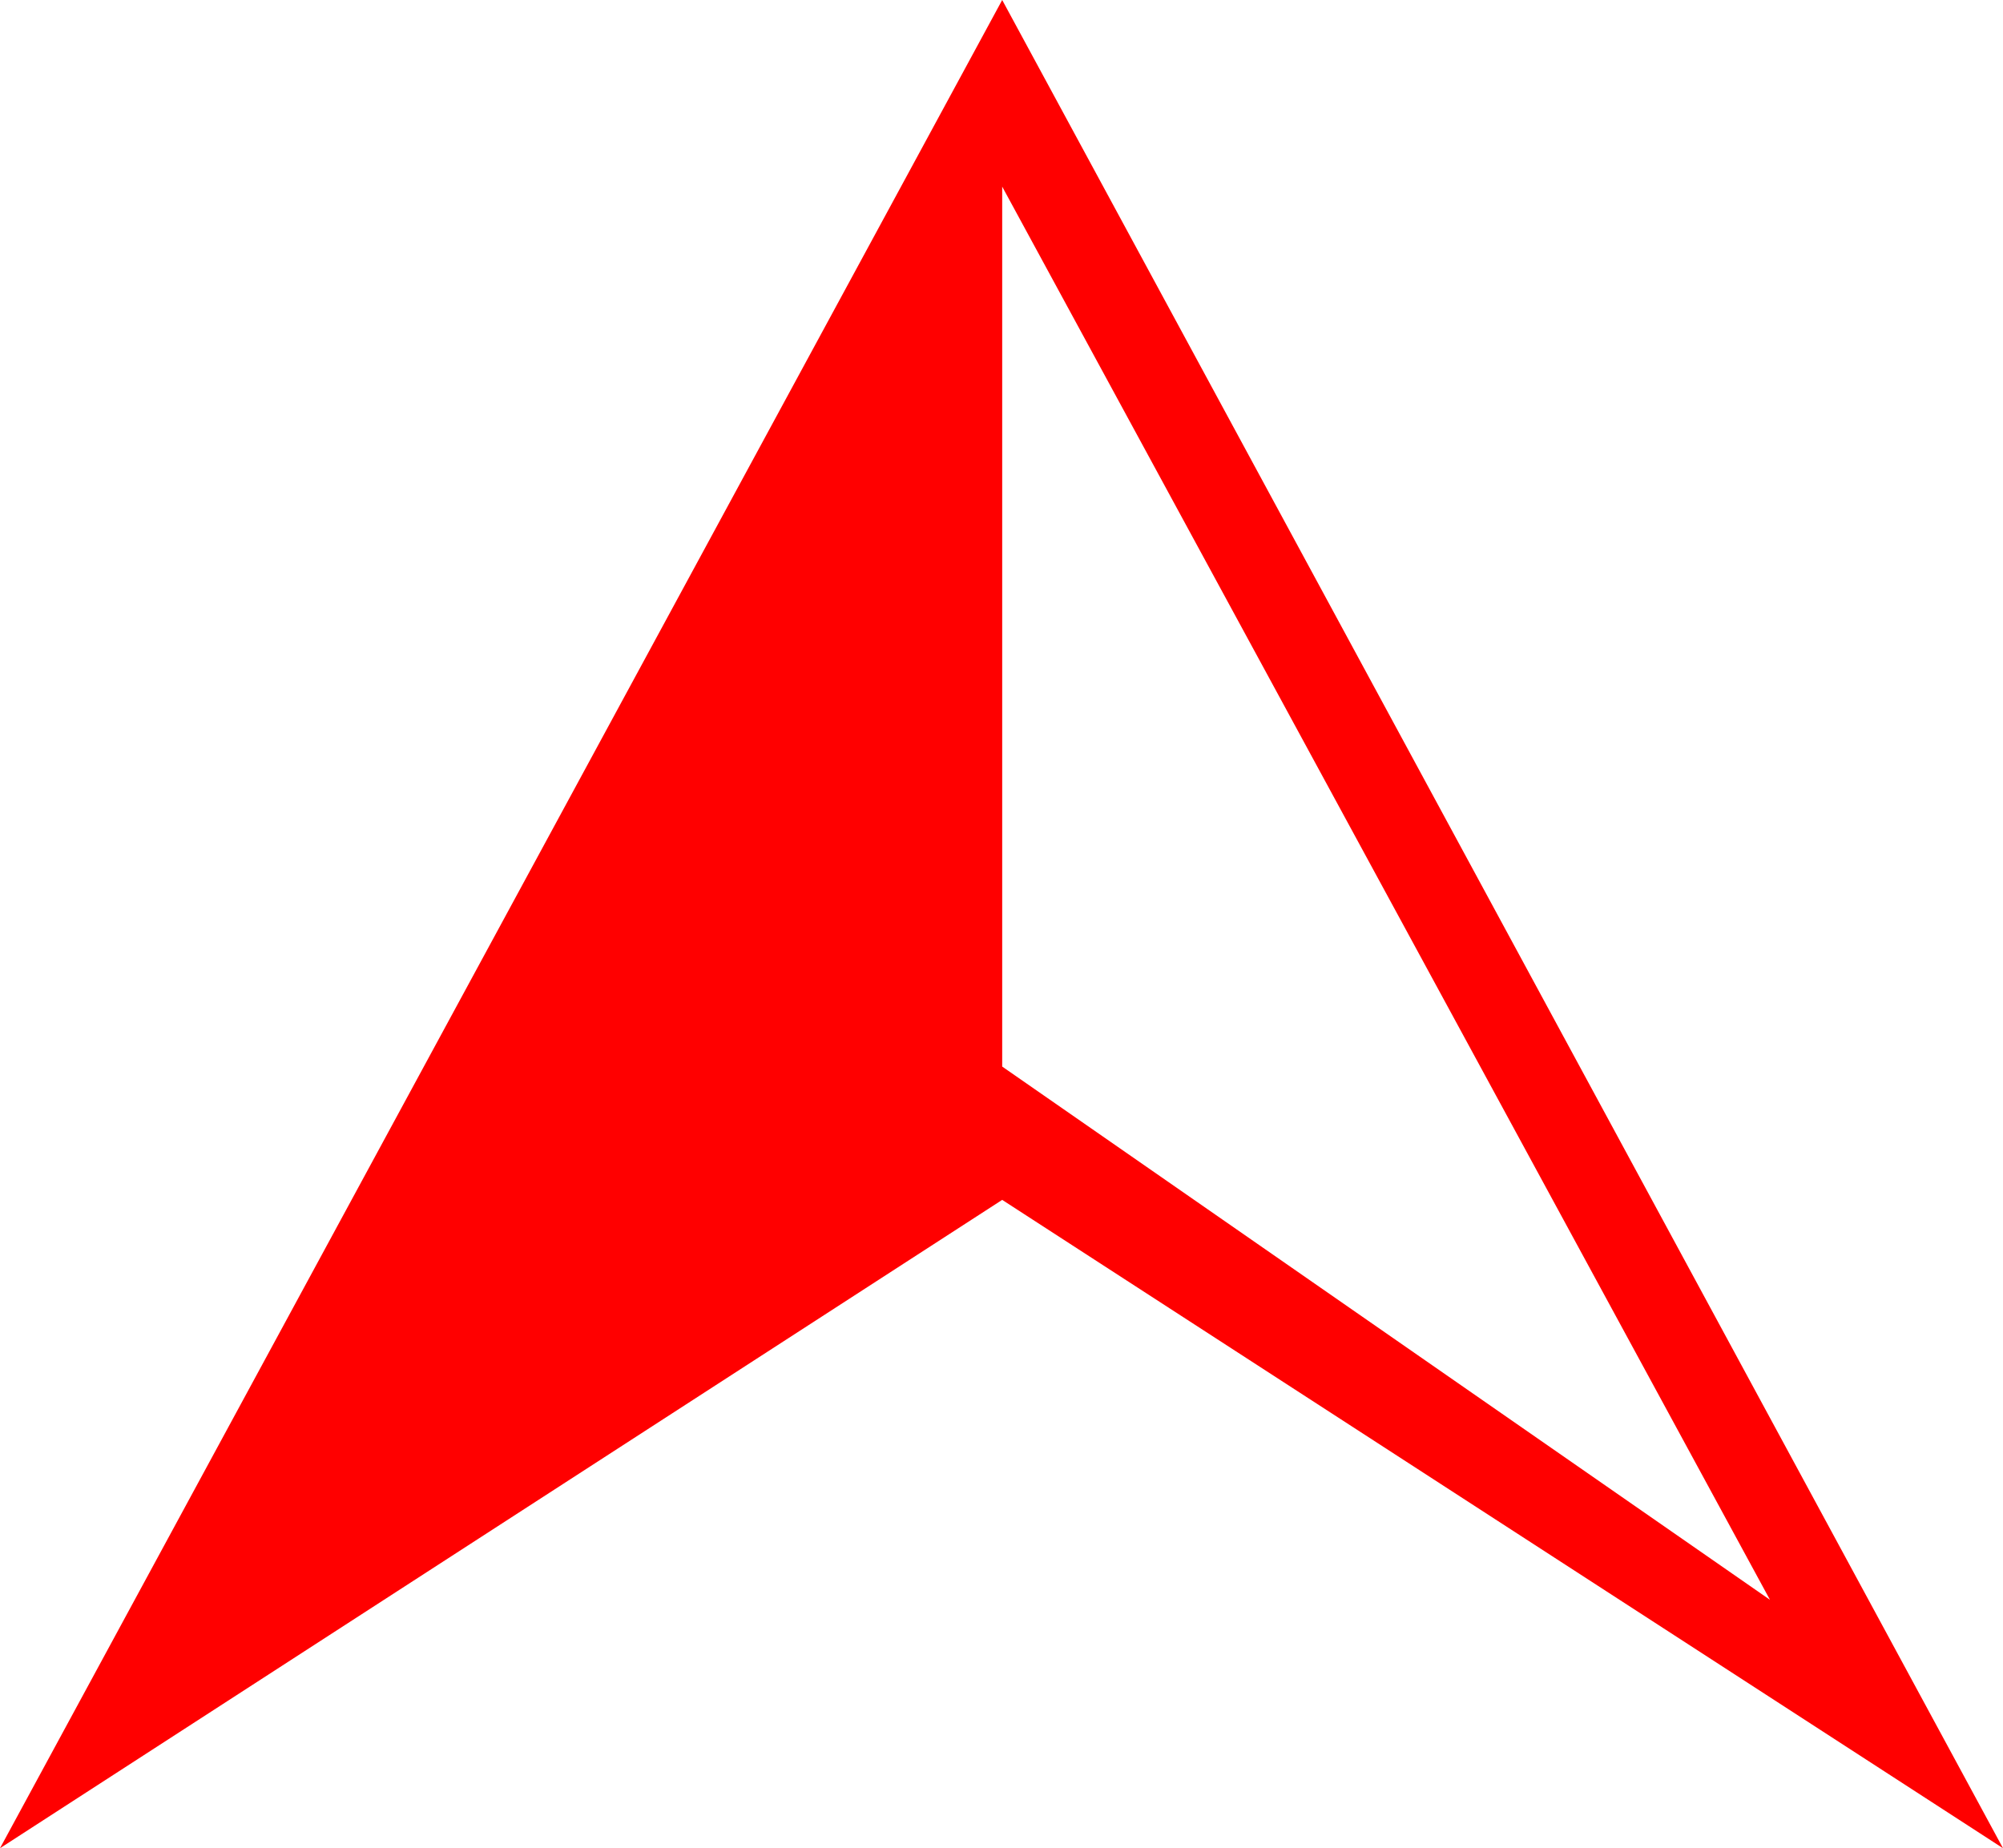 <?xml version="1.0" encoding="utf-8"?>
<!DOCTYPE svg PUBLIC "-//W3C//DTD SVG 1.1//EN" "http://www.w3.org/Graphics/SVG/1.1/DTD/svg11.dtd">
<svg width="41.807" height="38.584" xmlns="http://www.w3.org/2000/svg" xmlns:xlink="http://www.w3.org/1999/xlink" xmlns:xml="http://www.w3.org/XML/1998/namespace" version="1.1">
  <g>
    <g>
      <path style="fill:#FF0000;fill-opacity:1" d="M20.918,3.896L20.918,22.266 36.943,33.398 20.918,3.896z M20.918,0L41.807,38.584 20.918,25.049 0,38.584 20.918,0z" />
    </g>
  </g>
</svg>